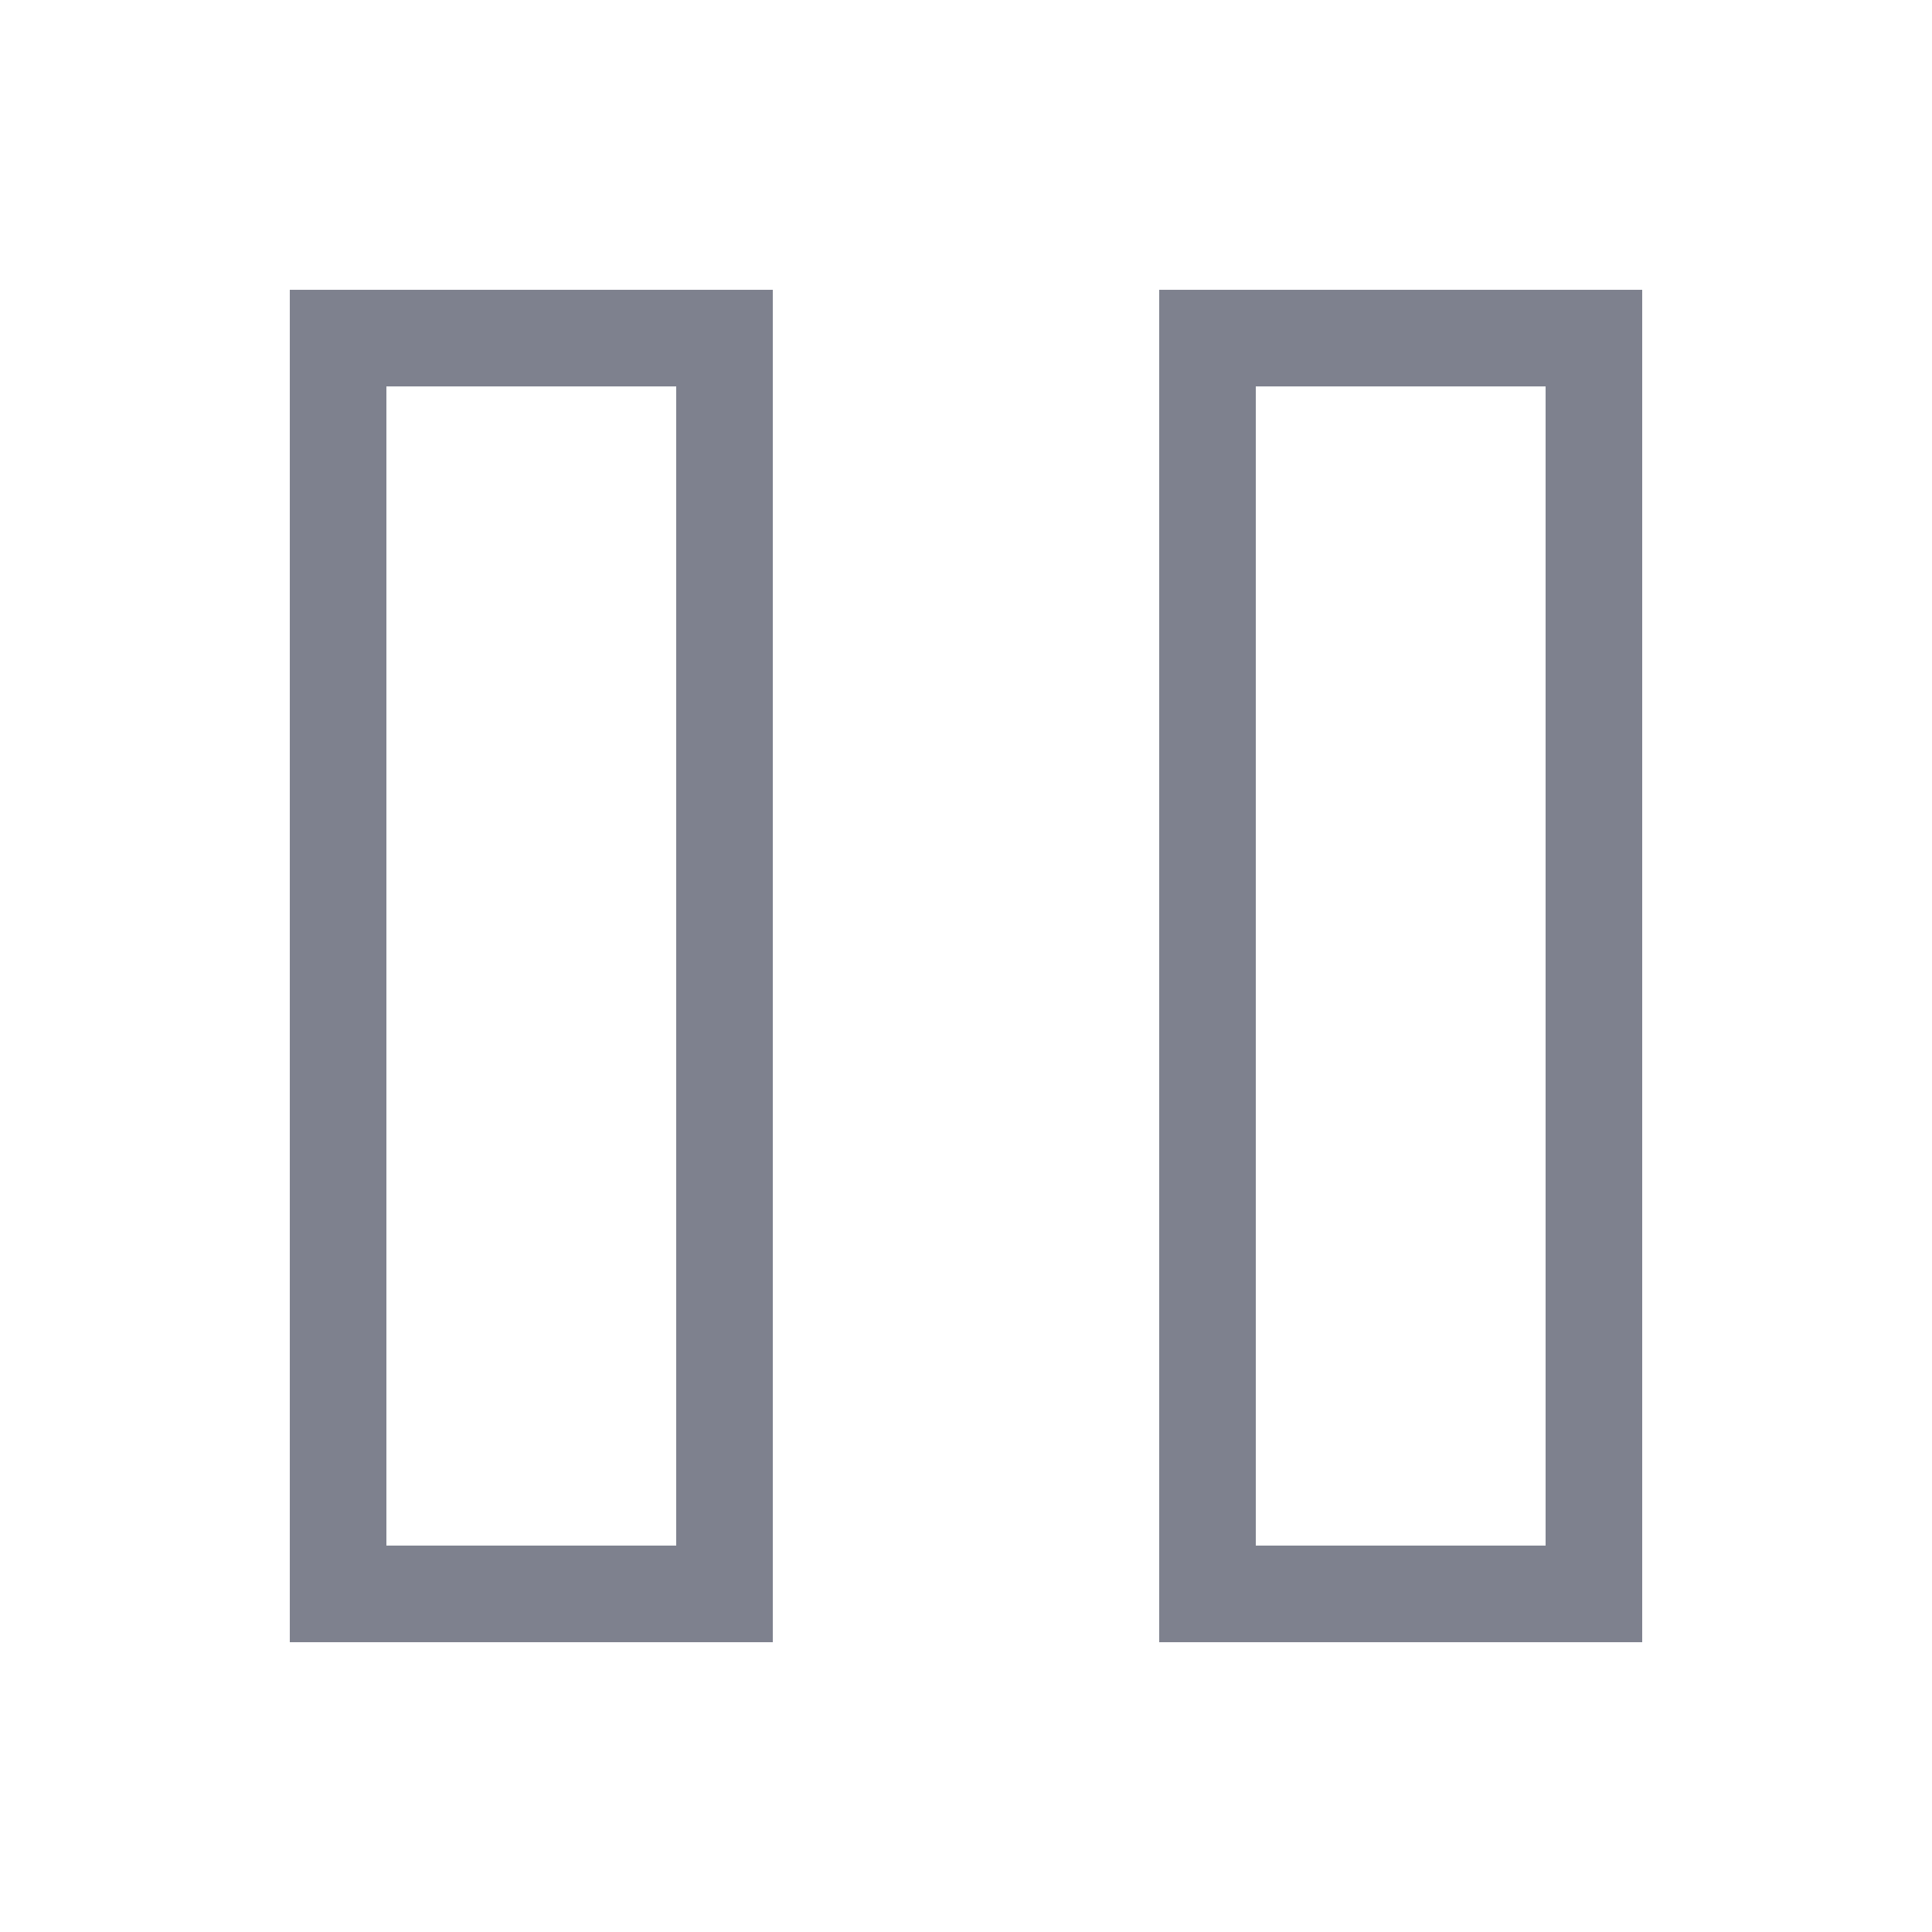 <svg width="20" height="20" viewBox="0 0 20 20" fill="none" xmlns="http://www.w3.org/2000/svg">
<path fill-rule="evenodd" clip-rule="evenodd" d="M3 3H8V17H3V3ZM4 4H7V16H4V4Z" fill="#7E818E"/>
<path fill-rule="evenodd" clip-rule="evenodd" d="M12 3H17V17H12V3ZM13 4H16V16H13V4Z" fill="#7E818E"/>
</svg>
